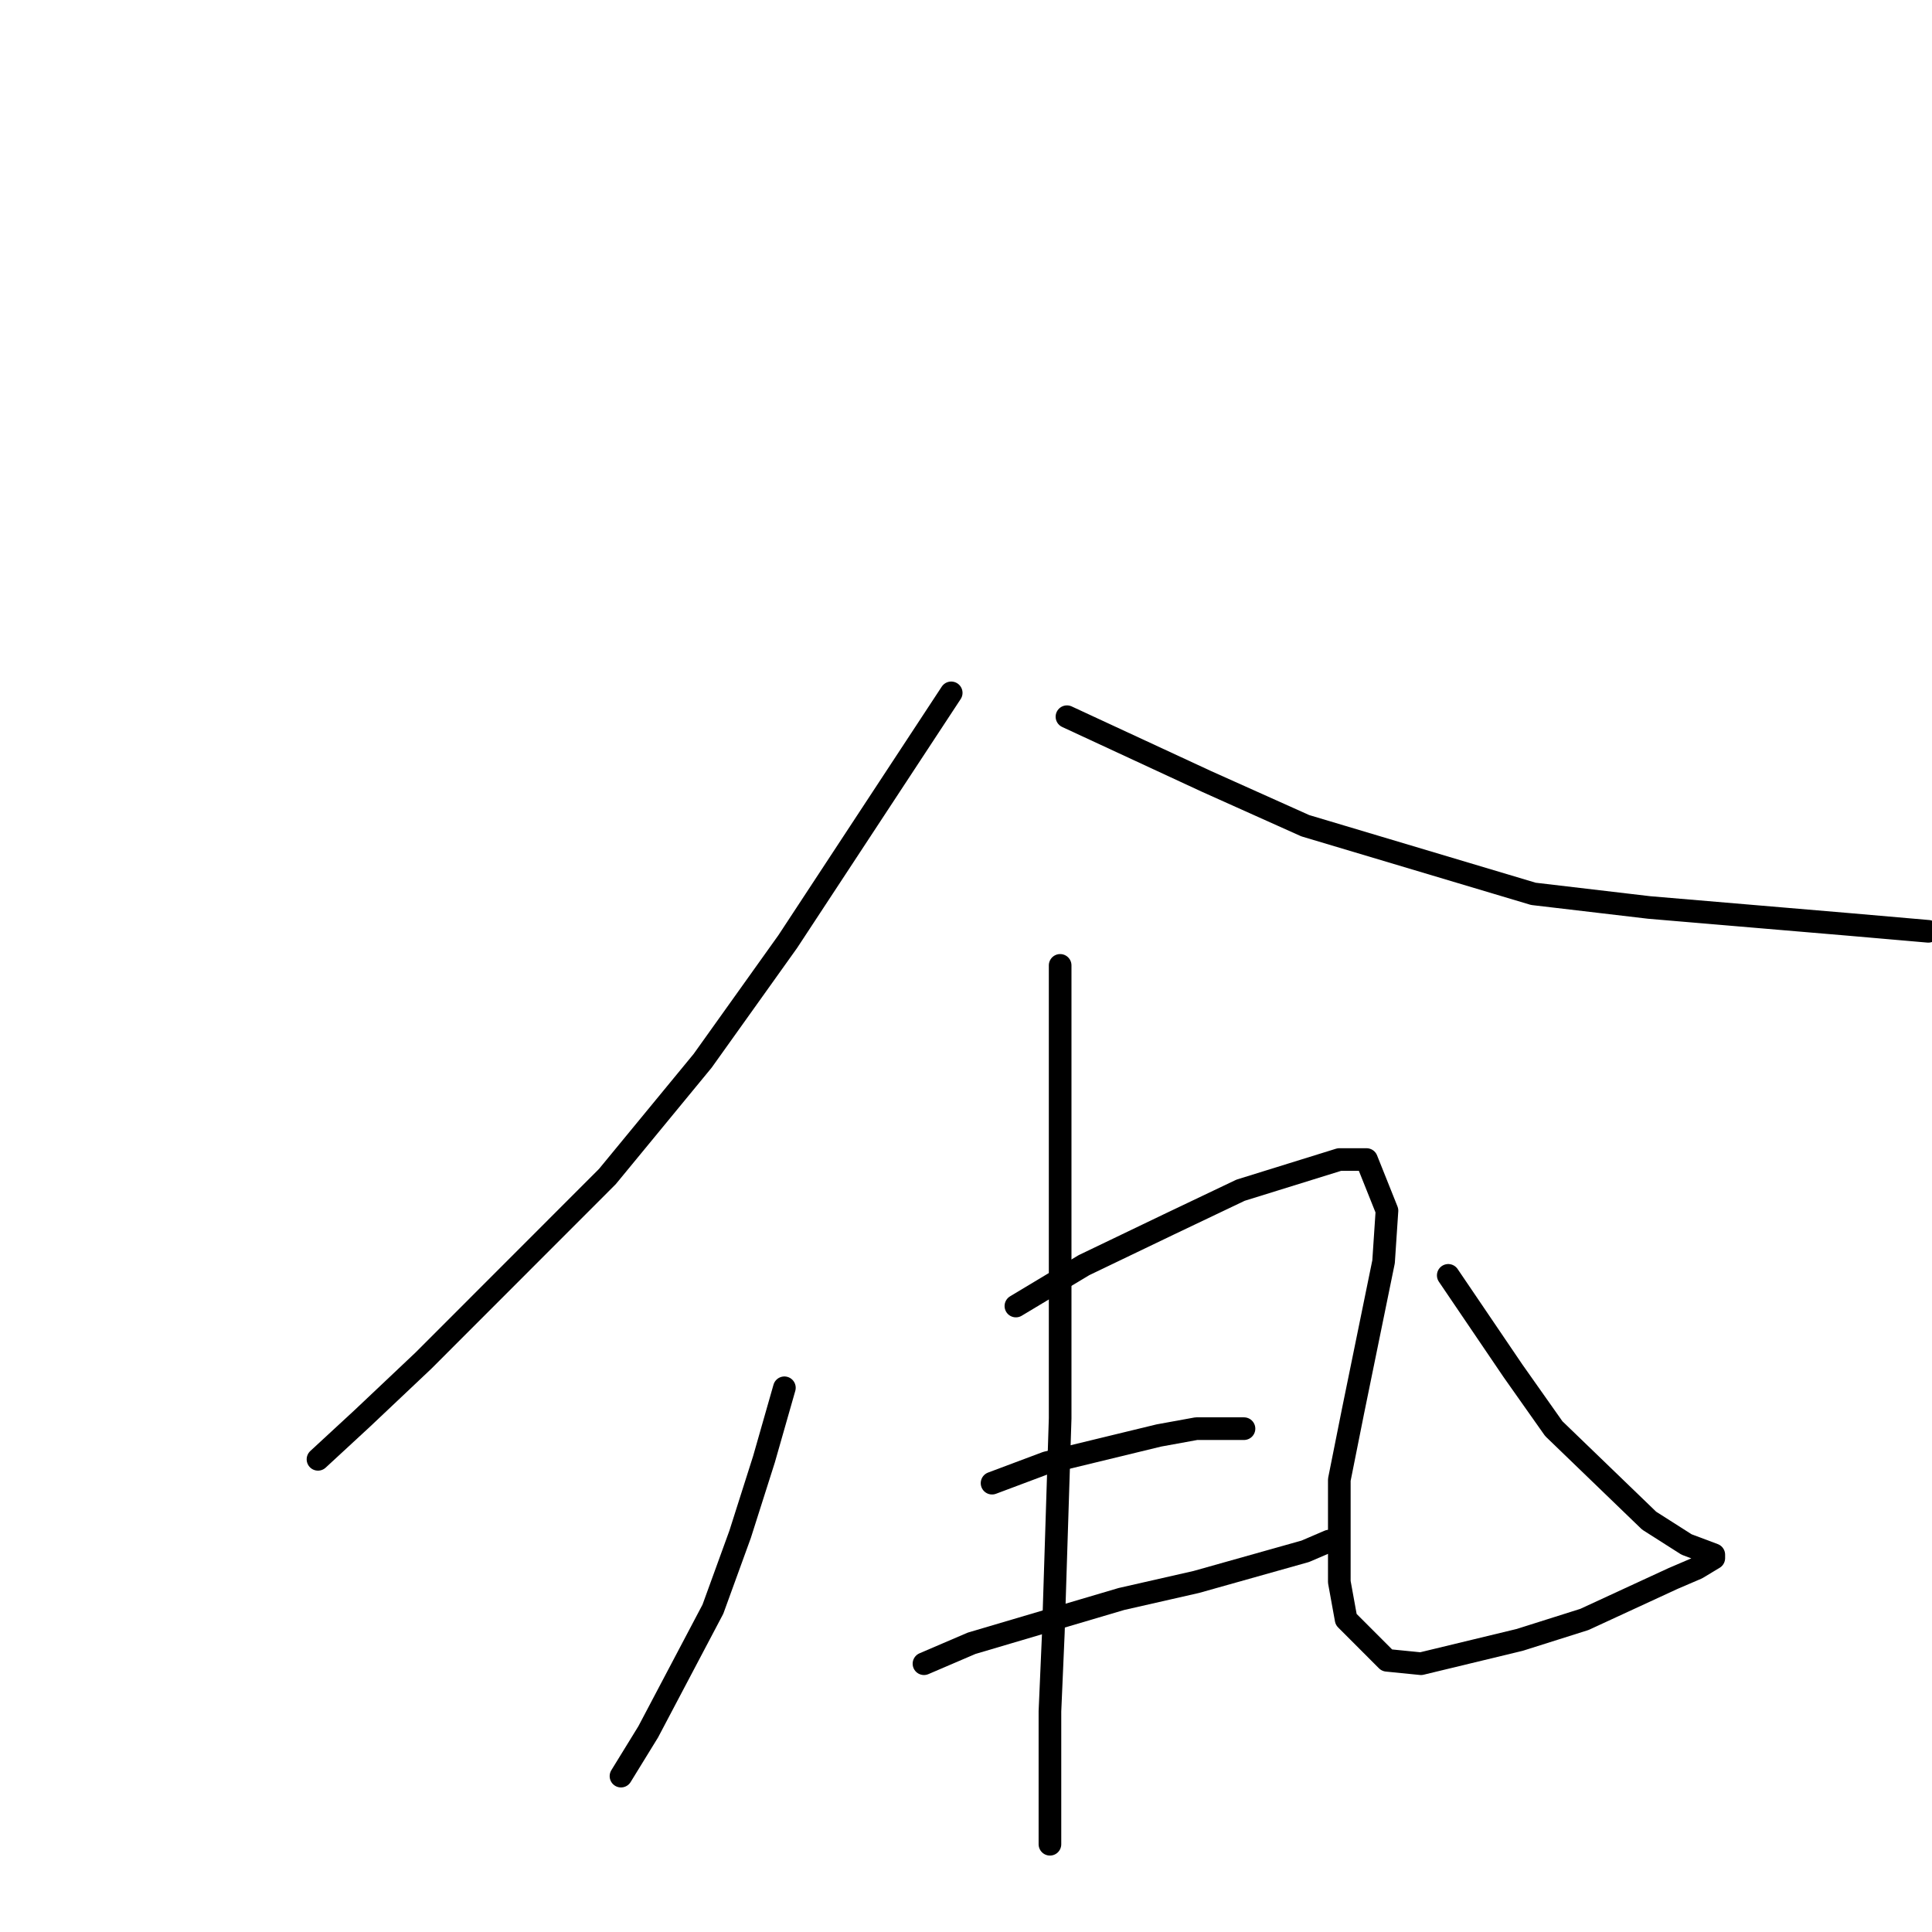 <?xml version="1.0" standalone="no"?>
    <svg width="256" height="256" xmlns="http://www.w3.org/2000/svg" version="1.1">
    <polyline stroke="black" stroke-width="3" stroke-linecap="round" fill="transparent" stroke-linejoin="round" points="126.04 91.808 104.387 124.758 93.109 140.557 80.478 155.903 56.119 180.278 47.999 187.951 42.135 193.368 42.135 193.368 " />
        <polyline stroke="black" stroke-width="3" stroke-linecap="round" fill="transparent" stroke-linejoin="round" points="141.377 94.967 159.873 103.544 172.955 109.411 203.179 118.439 218.516 120.245 245.131 122.501 255.507 123.404 255.507 123.404 " />
        <polyline stroke="black" stroke-width="3" stroke-linecap="round" fill="transparent" stroke-linejoin="round" points="103.936 183.889 101.229 193.368 98.071 203.298 94.463 213.228 85.892 229.478 82.283 235.346 82.283 235.346 " />
        <polyline stroke="black" stroke-width="3" stroke-linecap="round" fill="transparent" stroke-linejoin="round" points="134.611 173.056 143.633 167.639 154.911 162.223 164.384 157.709 177.466 153.646 181.074 153.646 183.781 160.417 183.33 167.188 179.27 187.048 177.466 196.076 177.466 209.617 178.368 214.582 183.781 219.999 188.292 220.45 201.374 217.291 209.945 214.582 221.674 209.166 224.832 207.812 227.087 206.458 227.087 206.006 223.478 204.652 218.516 201.492 205.885 189.305 200.472 181.632 191.901 168.993 191.901 168.993 " />
        <polyline stroke="black" stroke-width="3" stroke-linecap="round" fill="transparent" stroke-linejoin="round" points="131.453 196.527 138.671 193.819 153.557 190.208 158.519 189.305 164.835 189.305 164.835 189.305 " />
        <polyline stroke="black" stroke-width="3" stroke-linecap="round" fill="transparent" stroke-linejoin="round" points="122.431 220.45 128.746 217.742 148.595 211.874 158.519 209.617 172.955 205.555 176.112 204.201 176.112 204.201 " />
        <polyline stroke="black" stroke-width="3" stroke-linecap="round" fill="transparent" stroke-linejoin="round" points="140.475 127.918 140.475 139.654 140.475 171.702 140.475 187.951 139.573 216.388 139.122 226.77 139.122 244.373 139.122 244.373 " />
        </svg>